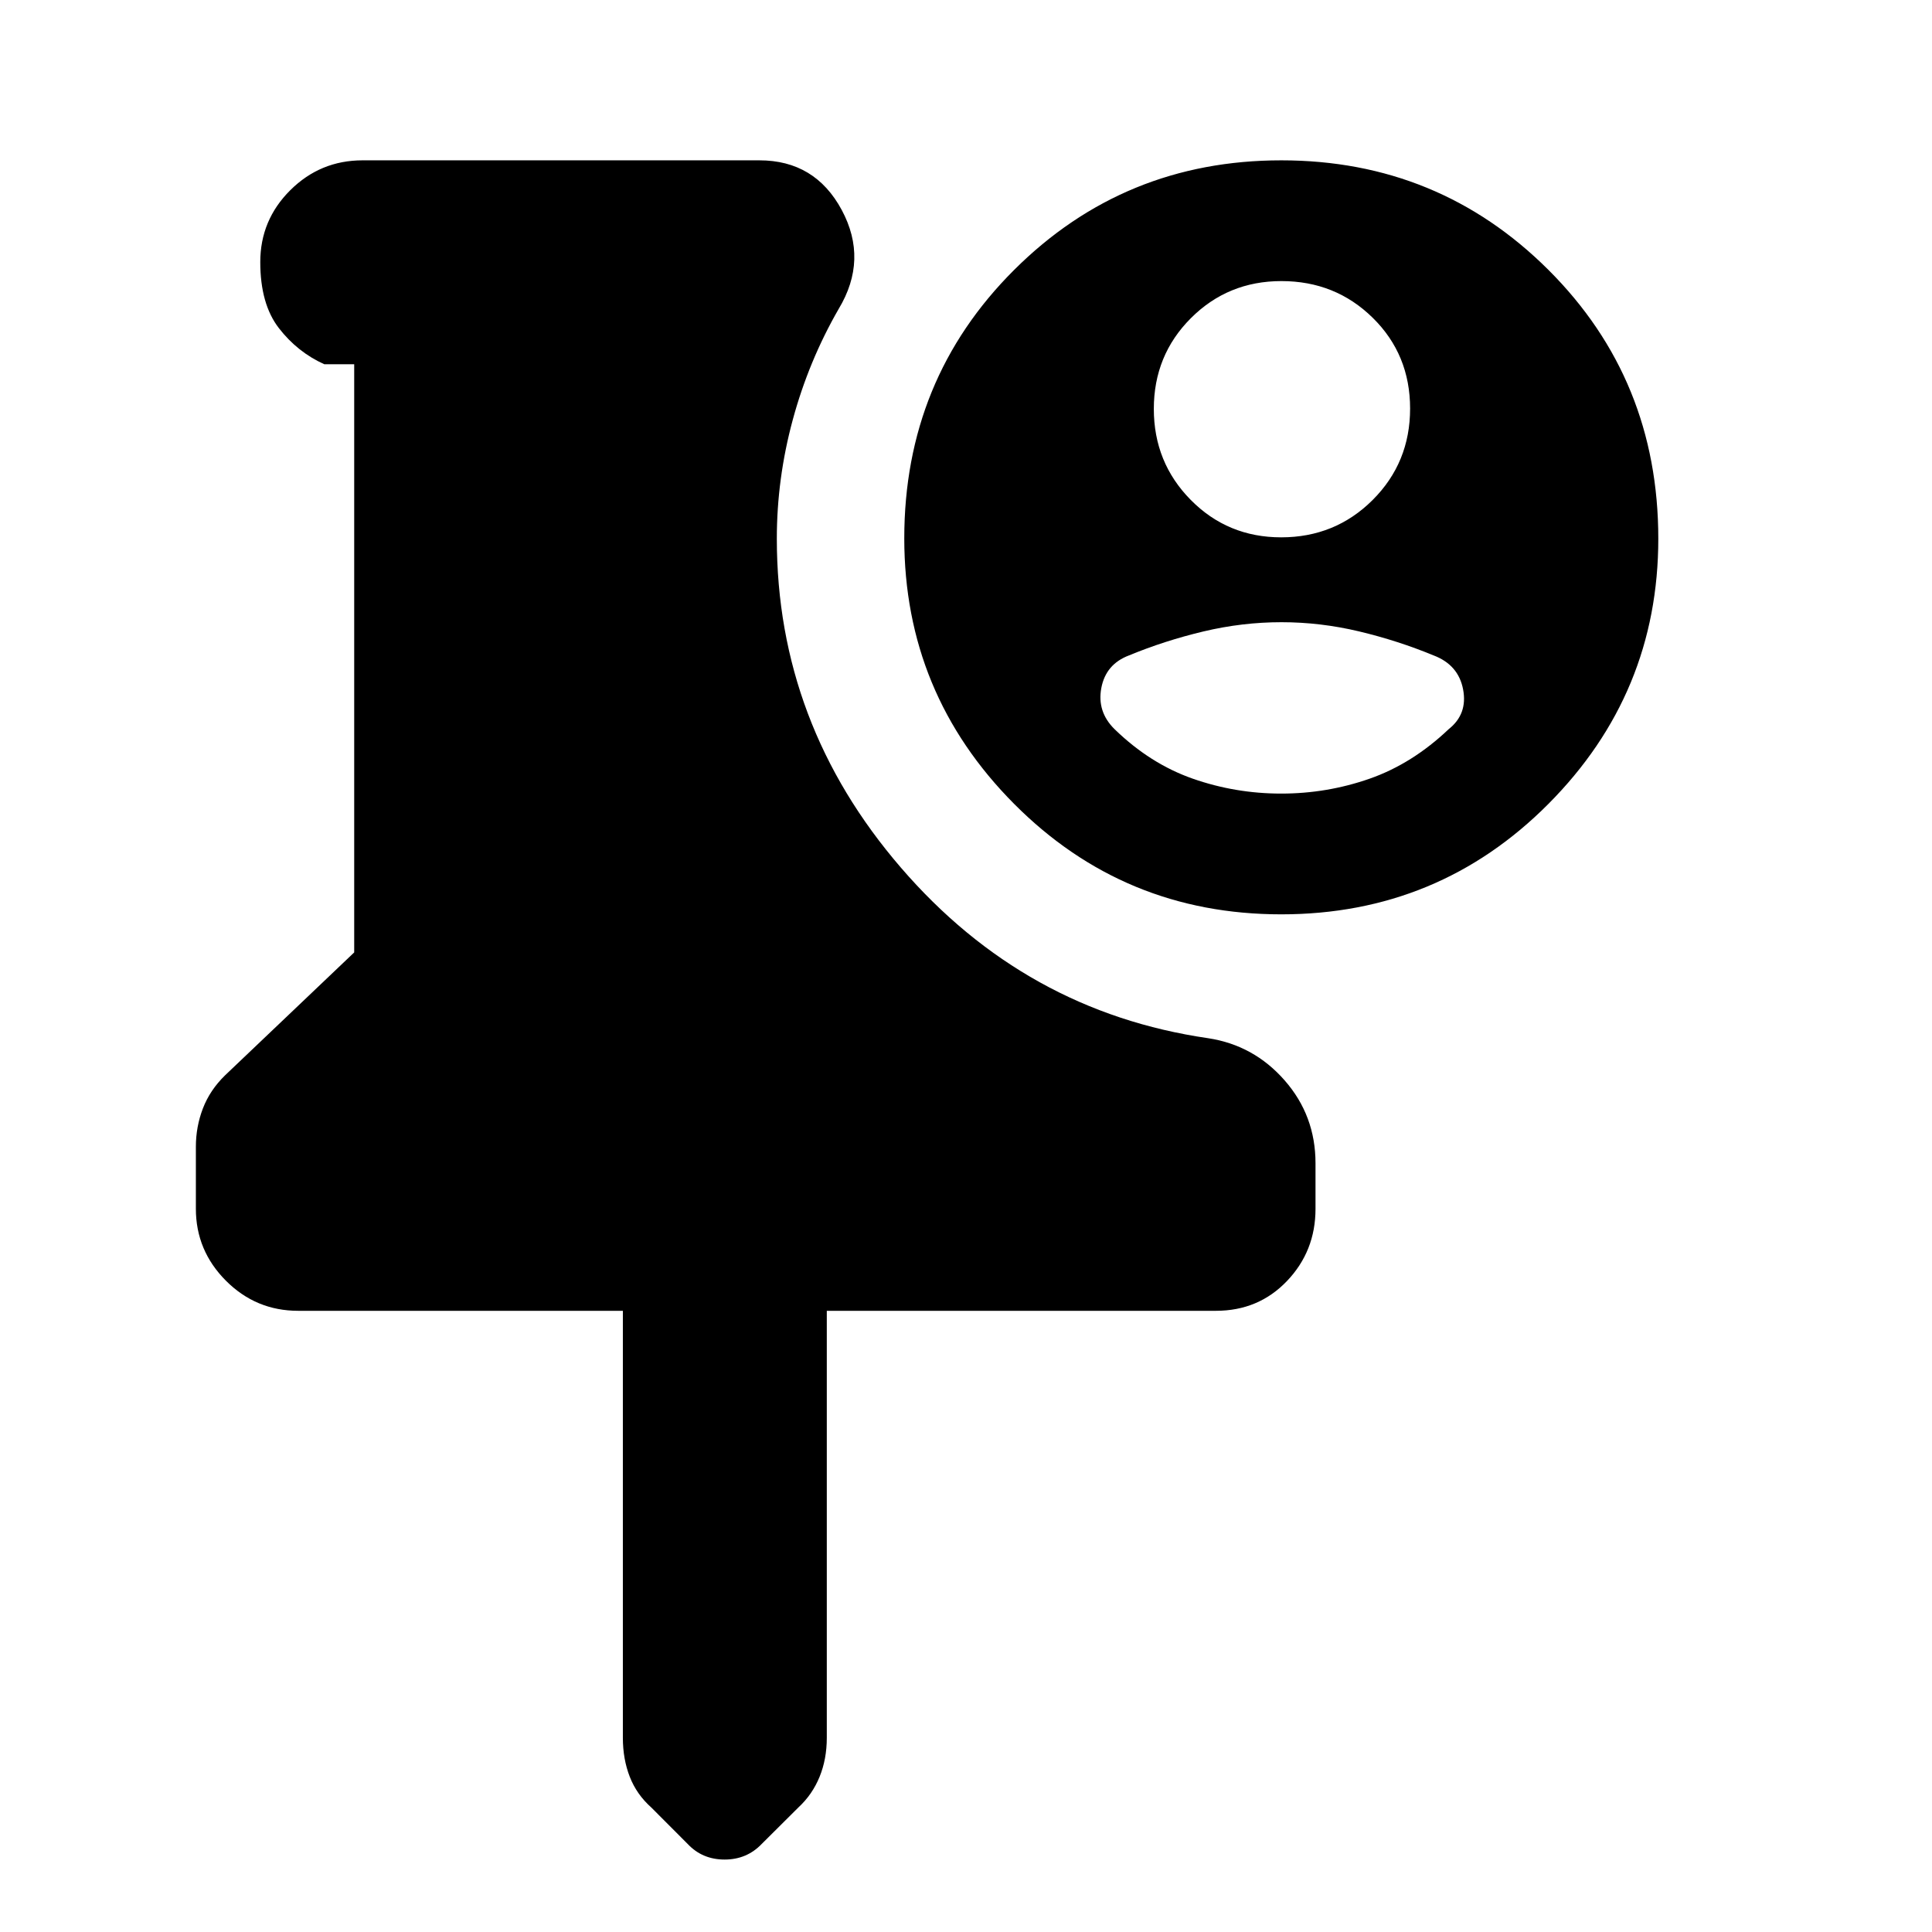 <svg xmlns="http://www.w3.org/2000/svg" height="40" viewBox="0 -960 960 960" width="40"><path d="M148.17-308.67q-21 0-35.92-14.96-14.92-14.97-14.92-35.76v-30.8q0-9.95 3.5-19.06t11-16.42L176-486.75V-779h-14.83q-13.34-6-22.59-17.95t-9.25-32.83q0-20.89 14.92-35.72 14.92-14.83 35.92-14.83h197.16q27.66 0 40.92 24.66 13.25 24.67-1.54 49.22-14.88 25.84-22.79 55.04Q386-722.2 386-692.33q0 91.95 61.67 163.47 61.66 71.53 152.66 84.74 22.67 3.45 38 20.95 15.34 17.5 15.34 41.17v22.67q0 21-14.15 35.83-14.15 14.83-35.35 14.83H410.83V-96.5q0 10.57-3.58 19.37-3.58 8.79-10.42 15.13l-18.32 18.23Q371.09-36 360.05-36q-11.05 0-18.32-7.72l-18.09-18.13q-7.31-6.51-10.72-15.3-3.42-8.78-3.42-19.35v-212.17H148.17Zm488.51-571.66q78.15 0 132.74 54.45Q824-771.42 824-692.33q0 76.9-54.6 131.78-54.59 54.88-132.75 54.88-78.15 0-132.73-54.88-54.59-54.88-54.59-131.95 0-78.96 54.6-133.39 54.6-54.44 132.75-54.44Zm.05 60q-26.56 0-44.98 18.42-18.42 18.43-18.42 45.09 0 26.65 18.36 45.24Q610.05-693 636.61-693q26.83 0 45.45-18.56 18.61-18.57 18.61-45.42t-18.56-45.1q-18.55-18.25-45.38-18.25Zm.01 169.5q-19.43 0-38.7 4.58-19.27 4.58-37.04 11.92-11.5 4.33-13.75 16.14t6.58 20.52q17.67 17.17 38.85 24.59 21.17 7.41 43.95 7.41t43.95-7.41q21.18-7.42 39.25-24.59 9.5-7.5 7.18-19.74-2.32-12.24-14.68-16.92-17.77-7.34-36.97-11.92t-38.62-4.58Z"/></svg>